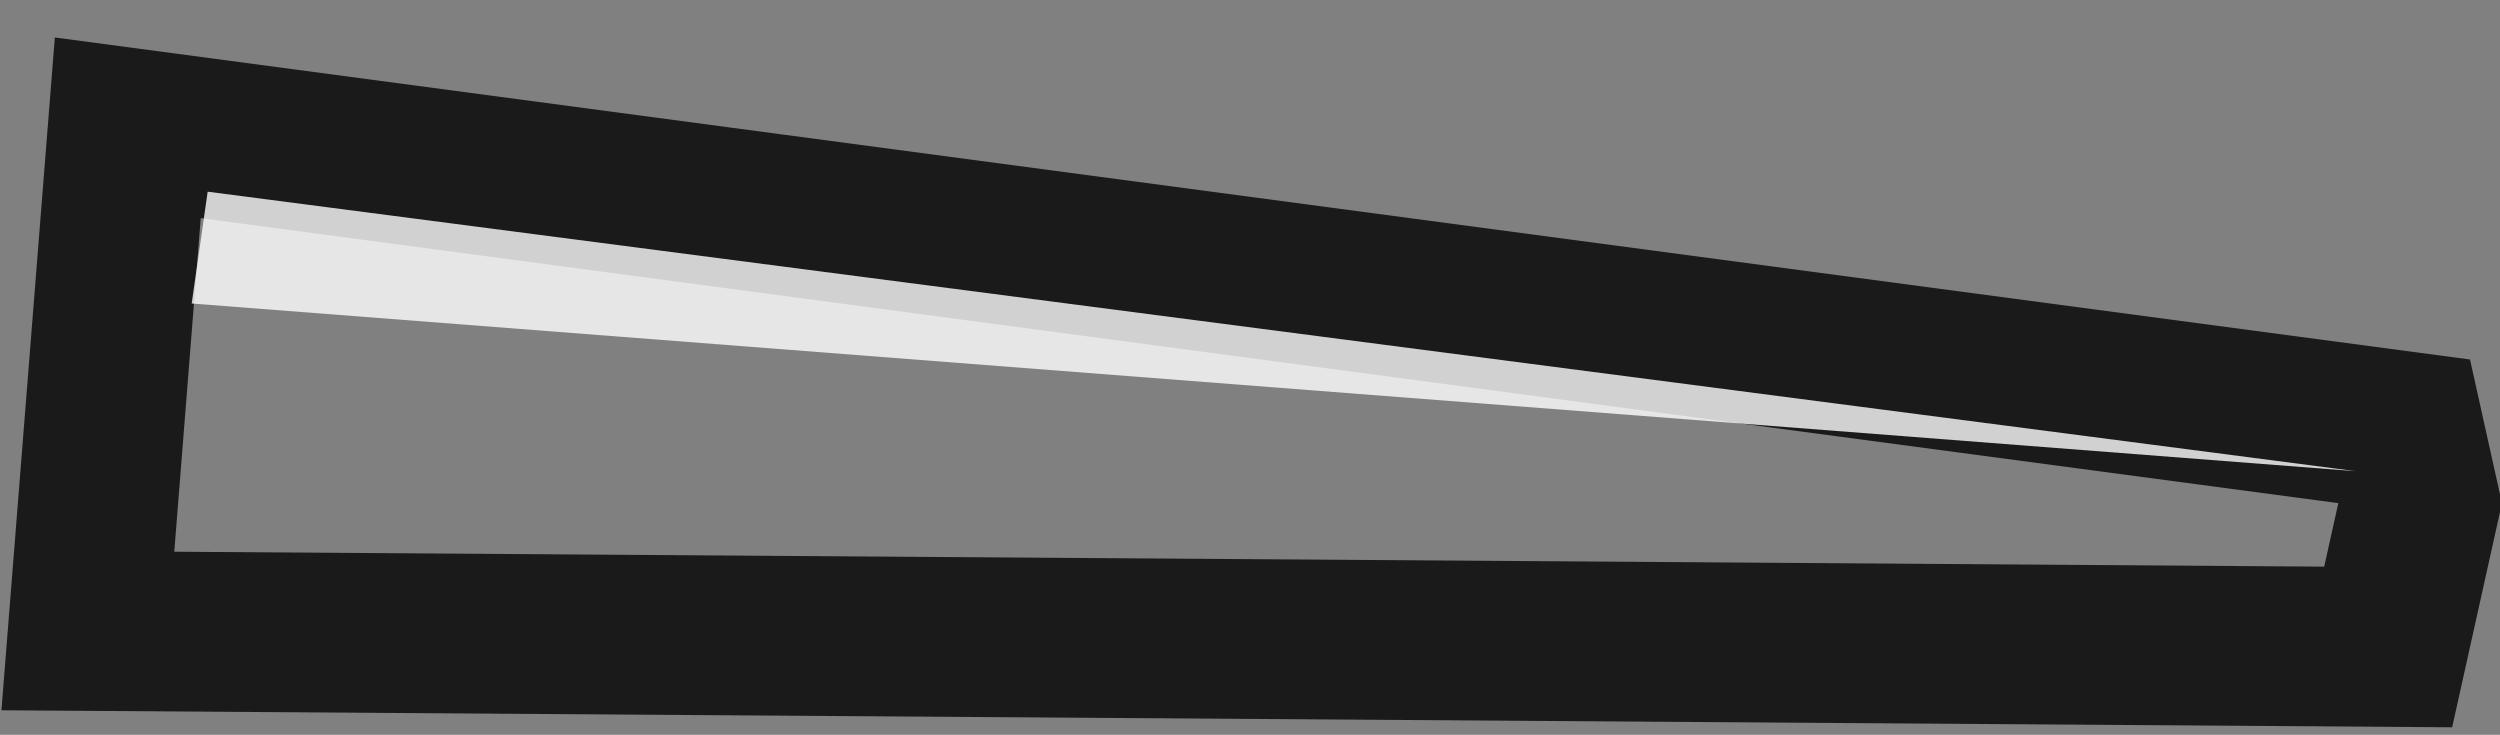 <?xml version="1.0" encoding="UTF-8" standalone="no"?>
<svg xmlns:xlink="http://www.w3.org/1999/xlink" height="4.6px" width="15.65px" xmlns="http://www.w3.org/2000/svg">
  <rect width="100%" height="100%" fill="#808080" stroke="none"/>
  <g transform="matrix(1.0, 0.0, 0.0, 1.0, 7.85, 2.4)">
    <path d="M7.1 1.65 L-7.3 1.55 -7.05 -1.6 7.2 0.3 7.3 0.75 7.1 1.65" fill="#ffffff" fill-opacity="0.0" fill-rule="evenodd" stroke="none"/>
    <path d="M7.1 1.65 L-7.3 1.55 -7.05 -1.6 7.2 0.3 7.3 0.75 7.1 1.65 Z" fill="none" stroke="#000000" stroke-linecap="butt" stroke-linejoin="miter-clip" stroke-miterlimit="10.0" stroke-opacity="0.8" stroke-width="1.0"/>
    <path d="M-6.65 -0.5 L-6.55 -1.2 6.9 0.55 -6.65 -0.5" fill="#ffffff" fill-opacity="0.8" fill-rule="evenodd" stroke="none"/>
  </g>
</svg>
